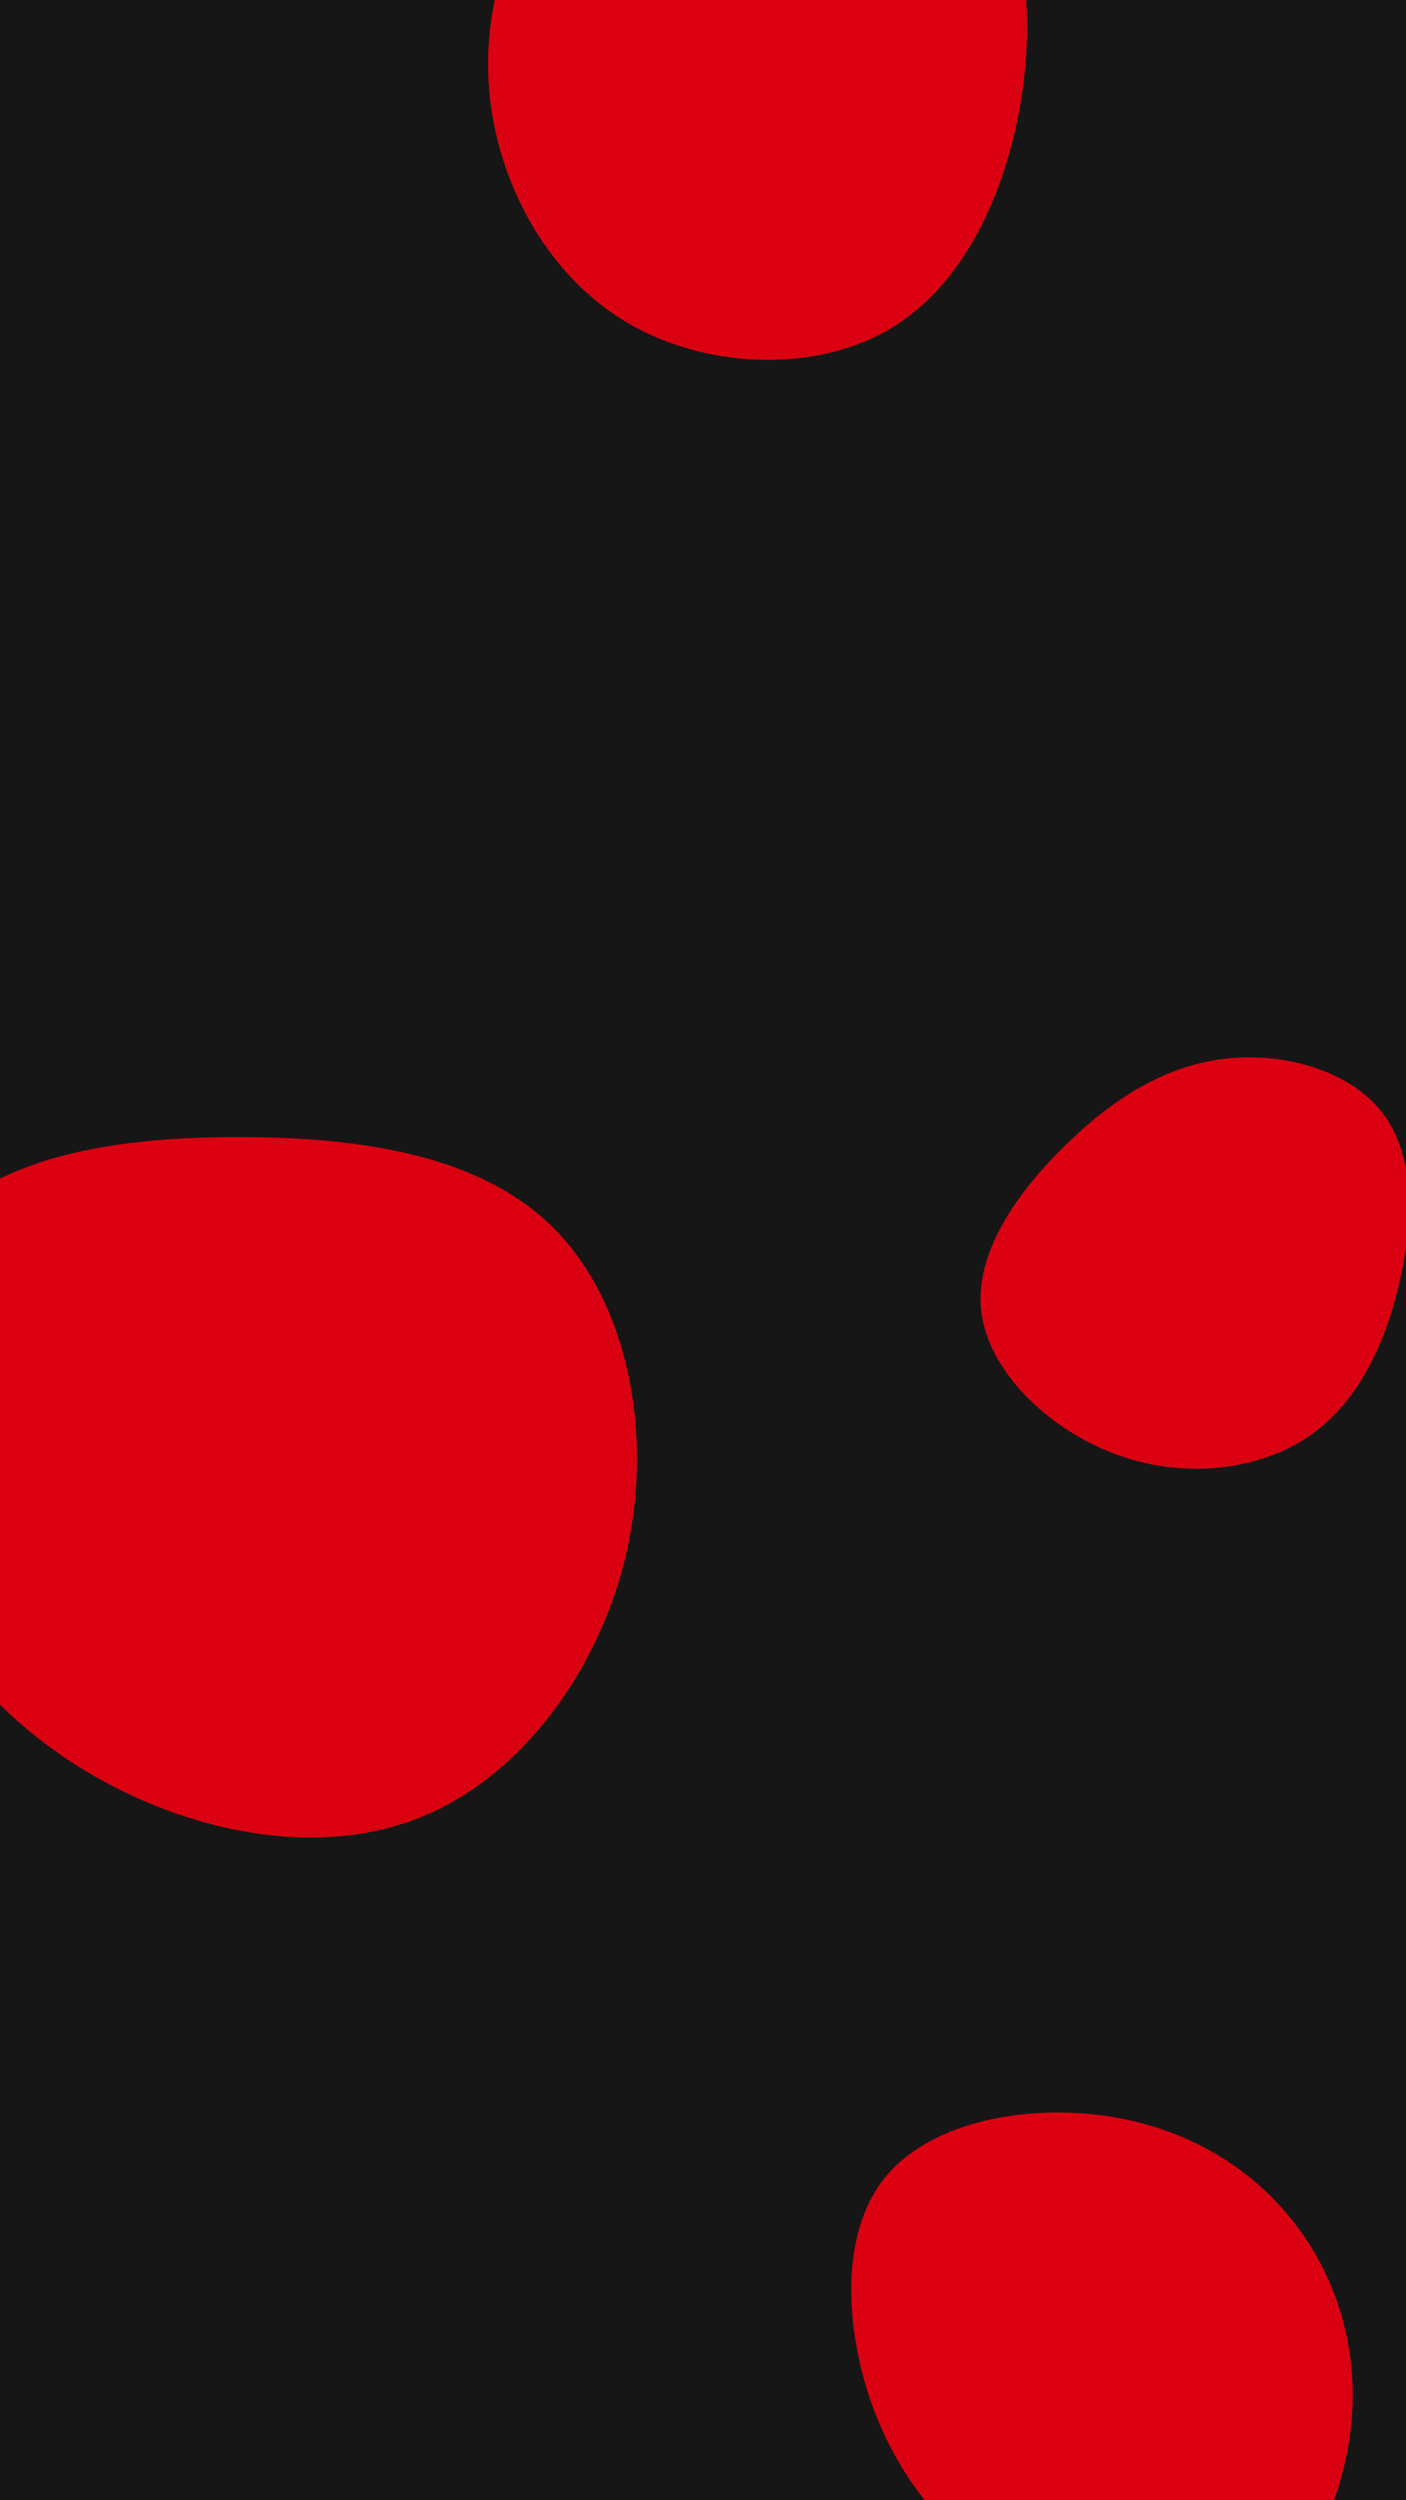 <svg id="visual" viewBox="0 0 540 960" width="540" height="960" xmlns="http://www.w3.org/2000/svg" xmlns:xlink="http://www.w3.org/1999/xlink" version="1.1"><rect width="540" height="960" fill="#161616"></rect><g><g transform="translate(93 560)"><path d="M119.7 -88.4C147.7 -60.3 157.8 -11 148 34.4C138.1 79.8 108.3 121.3 69.4 137.4C30.6 153.5 -17.2 144.2 -55.3 122.8C-93.4 101.4 -121.7 67.8 -134 26.9C-146.2 -14 -142.3 -62.2 -117.3 -89.6C-92.3 -117 -46.1 -123.6 -0.1 -123.4C45.8 -123.3 91.7 -116.5 119.7 -88.4Z" fill="#da0011"></path></g><g transform="translate(427 907)"><path d="M69 -54.9C86.4 -33.3 95.2 -4.8 91.8 25.3C88.4 55.5 72.9 87.2 48.3 98.3C23.7 109.5 -10 100 -36.3 84C-62.6 68 -81.6 45.5 -92.1 16.3C-102.5 -12.9 -104.4 -48.8 -87.6 -70.3C-70.8 -91.7 -35.4 -98.7 -4.8 -94.9C25.9 -91.1 51.7 -76.5 69 -54.9Z" fill="#da0011"></path></g><g transform="translate(291 12)"><path d="M83.9 -72.6C102.4 -43.6 106.8 -9.1 101.2 26.1C95.5 61.2 79.8 97 50.9 114.2C22.1 131.3 -19.8 129.7 -49.9 112C-80.1 94.3 -98.4 60.5 -102.6 27.6C-106.8 -5.3 -96.8 -37.3 -77.4 -66.5C-57.9 -95.7 -28.9 -122.2 1.9 -123.7C32.7 -125.2 65.3 -101.7 83.9 -72.6Z" fill="#da0011"></path></g><g transform="translate(470 478)"><path d="M61.4 -50.1C73.5 -33.9 72.9 -8.7 67.3 15.1C61.7 39 51 61.5 31.6 74.2C12.1 86.9 -16.3 89.9 -42 80.2C-67.7 70.5 -90.8 48.2 -93.2 24.9C-95.6 1.6 -77.4 -22.8 -58.4 -40.6C-39.5 -58.5 -19.7 -69.7 2.5 -71.7C24.7 -73.7 49.4 -66.4 61.4 -50.1Z" fill="#da0011"></path></g></g></svg>
